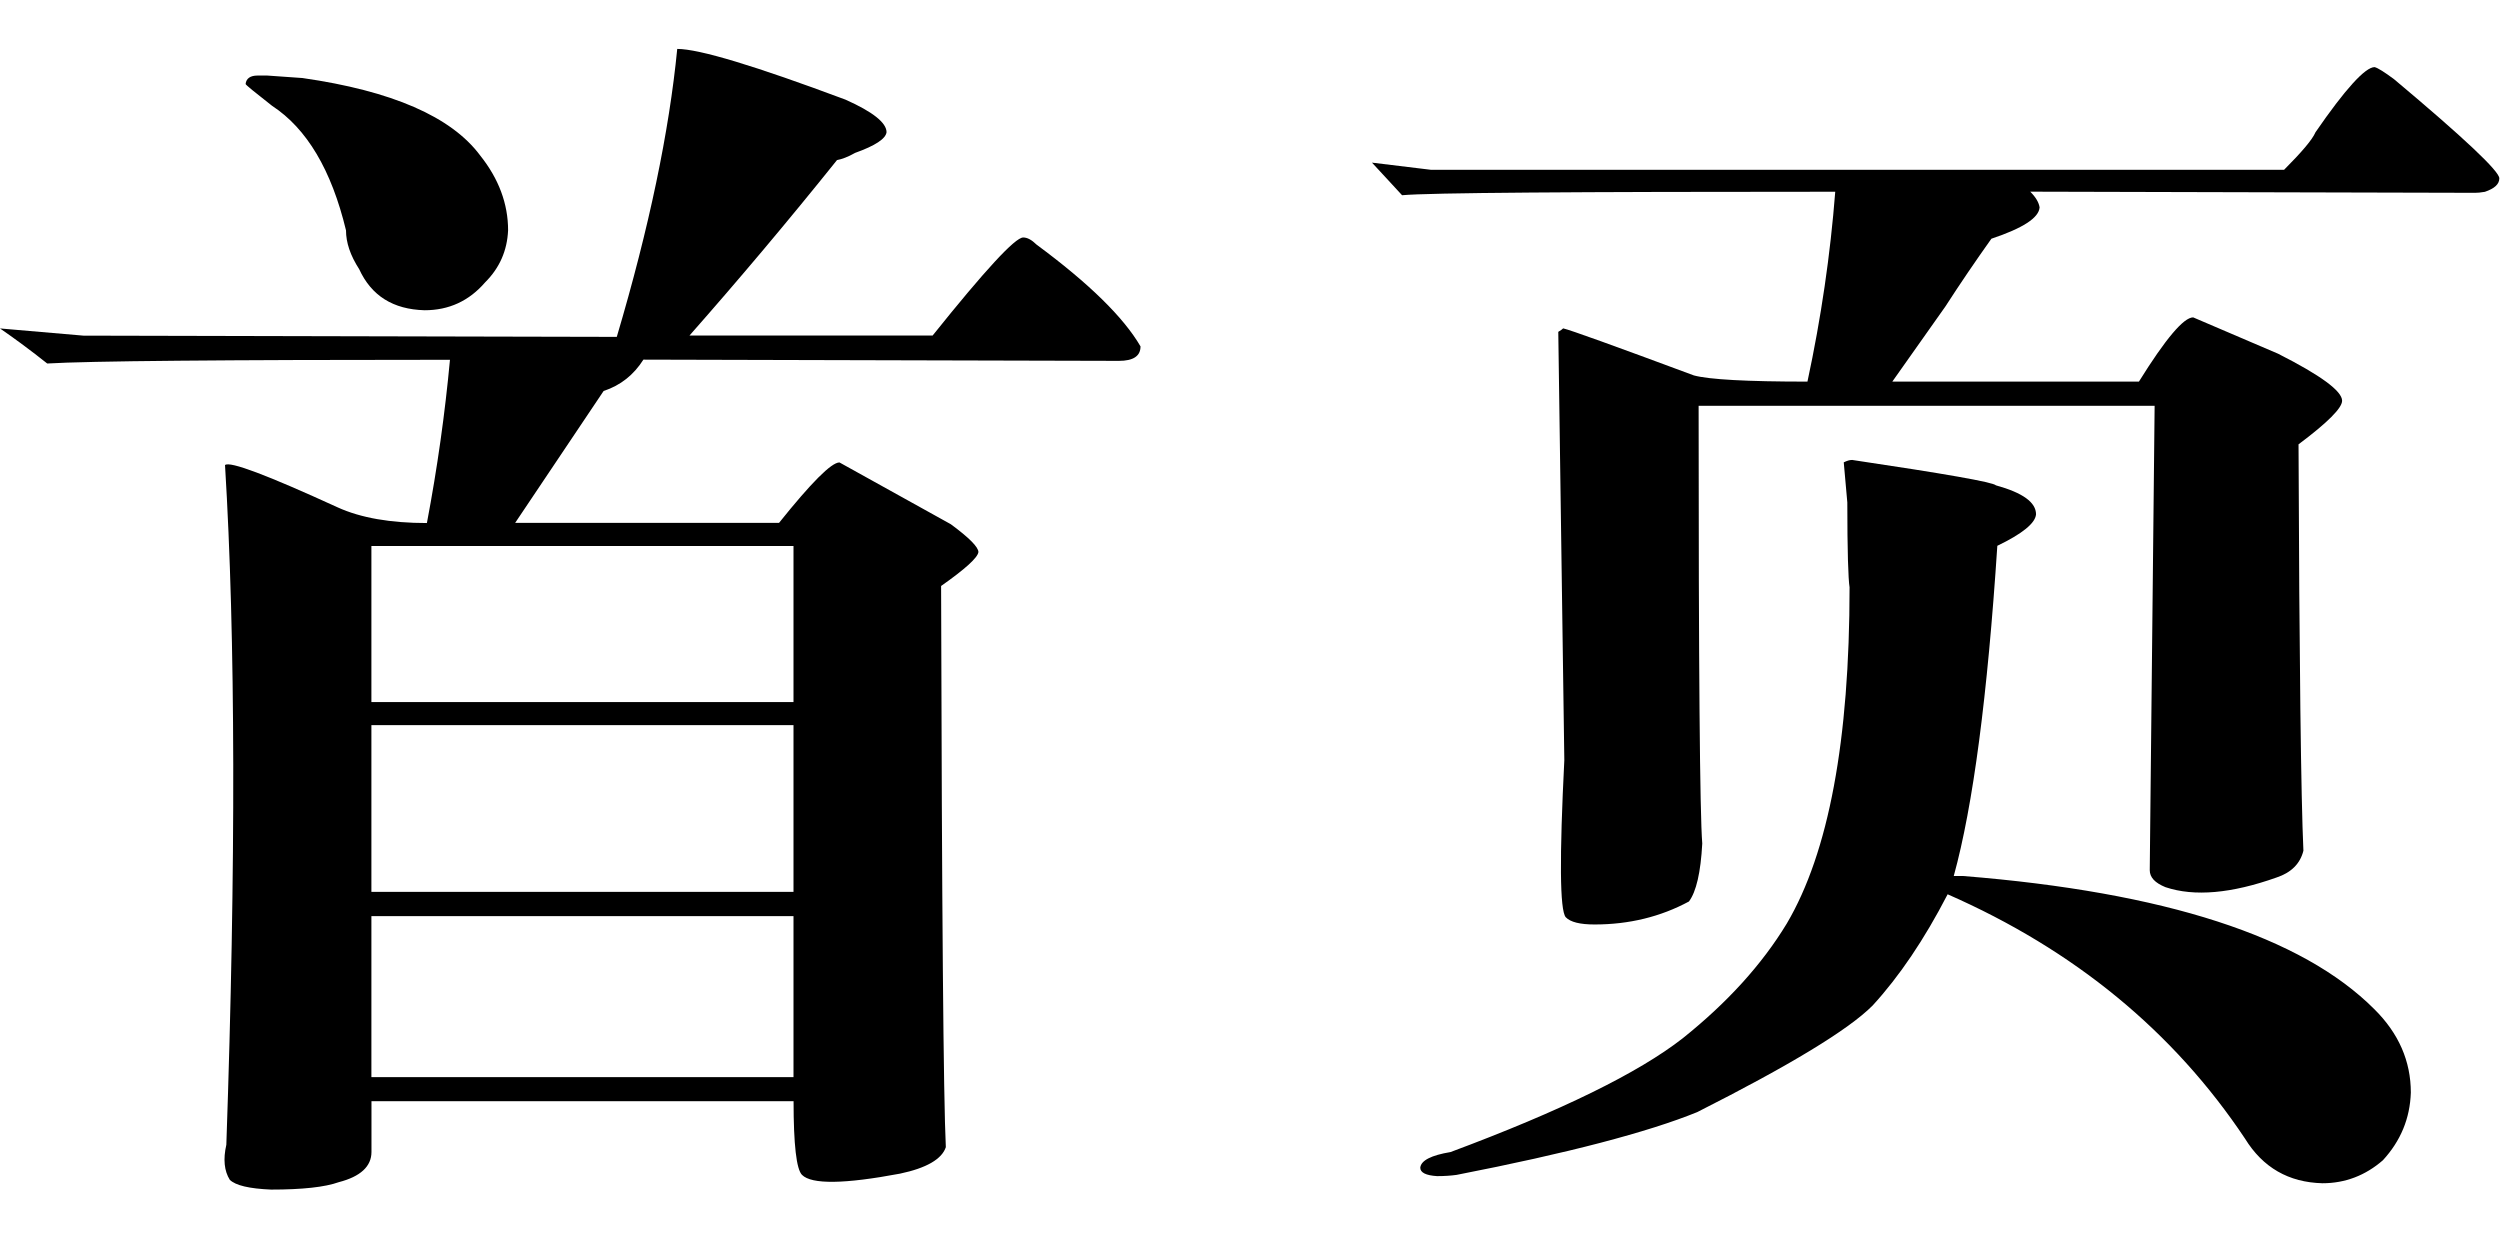 <?xml version="1.0" standalone="no"?><!DOCTYPE svg PUBLIC "-//W3C//DTD SVG 1.1//EN" "http://www.w3.org/Graphics/SVG/1.1/DTD/svg11.dtd"><svg t="1559031216841" class="icon" style="" viewBox="0 0 2067 1024" version="1.1" xmlns="http://www.w3.org/2000/svg" p-id="4862" xmlns:xlink="http://www.w3.org/1999/xlink" width="403.711" height="200"><defs><style type="text/css"></style></defs><path d="M0 271.552c12.608 8.704 25.536 18.24 39.04 28.992 33.984-2.048 144.896-3.072 332.992-3.072C367.936 341.504 361.664 386.56 352.96 432.448c-29.888 0-54.656-4.224-73.856-12.992-58.048-26.56-89.152-38.4-93.056-34.944 8.704 142.656 9.088 329.92 1.088 561.984-2.752 11.968-1.728 21.696 2.88 28.992 4.736 4.608 16 7.296 34.112 8.064 25.92 0 44.544-2.048 56-6.144 17.856-4.608 27.008-12.992 27.008-24.96l0-41.984 348.992 0c0 36.032 2.368 56.32 6.976 60.928 8 8 35.008 7.616 81.024-1.024 21.888-4.608 34.624-12.032 37.888-21.888-1.984-40.768-3.264-195.392-3.904-464 20.032-14.08 30.272-23.424 30.848-28.032 0-4.096-7.616-11.84-22.848-23.04l-92.032-51.072c-6.72 0-23.36 16.768-49.984 49.984L425.92 432.32l73.152-109.056c14.016-4.608 24.896-13.312 32.896-25.92l393.152 1.024c11.904 0 17.856-3.968 17.856-11.968-14.016-24.064-42.496-52.032-85.888-84.096-4.096-3.968-7.616-5.952-11.136-5.952-6.656 0-31.488 26.944-74.88 81.088L570.048 277.44c40.64-46.08 81.344-94.4 121.984-145.088 3.904-0.704 9.024-2.56 14.976-5.952 16.64-5.952 25.28-11.648 25.984-17.088 0-7.808-11.392-16.896-33.984-26.944C624.32 54.464 578.048 40.448 559.936 40.448c-6.656 68.096-23.104 147.456-49.984 238.08L68.928 277.504 0 271.552 0 271.552zM307.072 737.408 307.072 599.552l348.992 0 0 137.856L307.072 737.408 307.072 737.408zM307.072 580.416 307.072 451.456l348.992 0 0 129.024L307.072 580.48 307.072 580.416zM307.072 890.56l0-133.12 348.992 0 0 133.12L307.072 890.56 307.072 890.56zM220.992 62.464 212.928 62.464c-5.952 0-9.344 2.368-9.856 6.976 0 0.704 7.36 6.656 21.888 18.048C253.568 106.176 274.048 140.416 286.08 190.464c0 10.048 3.52 20.672 10.88 32.064 10.112 22.016 28.032 33.28 54.144 33.984 20.032 0 36.736-7.68 49.984-23.04 12.032-11.968 18.24-26.304 19.008-43.008 0-22.016-7.744-42.688-23.104-61.952-23.872-32.064-72.896-53.376-146.944-64C239.936 63.872 230.4 63.168 220.992 62.464z" p-id="4863"></path><path d="M2046.4 159.424c1.856 0 4.608-0.192 8.128-0.832 8-2.752 11.904-6.336 11.904-11.136 0-5.952-28.992-33.28-86.976-81.92-8-5.952-13.376-9.344-16.128-10.048-7.744 0-24.256 18.112-48.896 53.888-2.624 6.144-11.392 16.384-25.984 31.04L1183.36 140.416l-49.024-5.952c8 8.704 16.384 17.6 24.896 26.944 22.144-2.048 141.504-2.88 358.144-2.88-4.032 51.84-11.648 104.256-22.976 156.992-50.112 0-81.28-1.728-93.888-5.12-66.112-24.576-102.144-37.568-108.096-38.912-0.64 0.704-1.984 1.664-4.032 2.88l4.992 354.112c-4.032 80.576-3.776 123.904 1.152 129.856 3.904 4.096 11.904 6.016 23.872 6.016 28.608 0 54.656-6.4 78.016-19.008 6.016-8 9.728-24 11.008-47.936-1.984-24.768-3.008-145.408-3.008-361.92l377.024 0-4.032 383.936c0 6.016 4.352 10.56 12.992 14.08 23.872 8 54.656 5.248 92.032-8.064 12.032-4.032 19.392-11.456 22.016-22.08-1.984-44.032-3.392-155.968-4.032-336 24-17.92 36.032-30.016 36.032-36.032 0-8-17.6-20.992-52.992-38.912l-70.144-30.016c-7.872 0-22.848 17.728-44.864 53.12l-203.904 0 43.904-62.144c12.032-18.624 24.768-37.376 38.016-56 25.984-8.704 39.232-17.216 39.872-25.92-0.64-4.096-3.136-8.384-7.744-12.992L2046.4 159.424 2046.4 159.424zM1527.36 415.424c0 40.064 0.768 63.424 1.856 70.144 0 126.656-17.28 219.264-51.904 278.016-20.608 33.984-49.28 65.472-86.016 94.848-36.608 28.608-100.608 60.032-192 94.08-16 2.688-24.384 6.912-25.024 12.928 0 4.096 4.736 6.4 13.888 6.976 6.272 0 11.52-0.384 16.128-1.024 92.032-17.92 158.4-35.392 198.976-51.904 76.608-38.72 125.12-68.096 145.024-88.128 22.016-24 42.752-54.656 62.016-91.968 104.64 45.952 186.752 113.344 245.888 202.048 14.72 23.872 36.032 36.16 64 36.864 18.752 0 35.52-6.4 49.984-19.008 14.72-16 22.4-34.624 23.104-55.936 0-25.92-9.984-48.96-30.144-68.928-59.904-60.096-173.12-96.768-339.904-110.144L1615.36 724.288c16-57.984 27.904-148.992 36.032-273.024 20.608-9.92 31.36-18.624 32-25.984 0-9.984-11.008-17.856-33.152-24-2.496-2.624-42.24-9.6-118.848-20.992-2.112 0-4.224 0.64-6.976 1.984L1527.36 415.424z" p-id="4864"></path></svg>